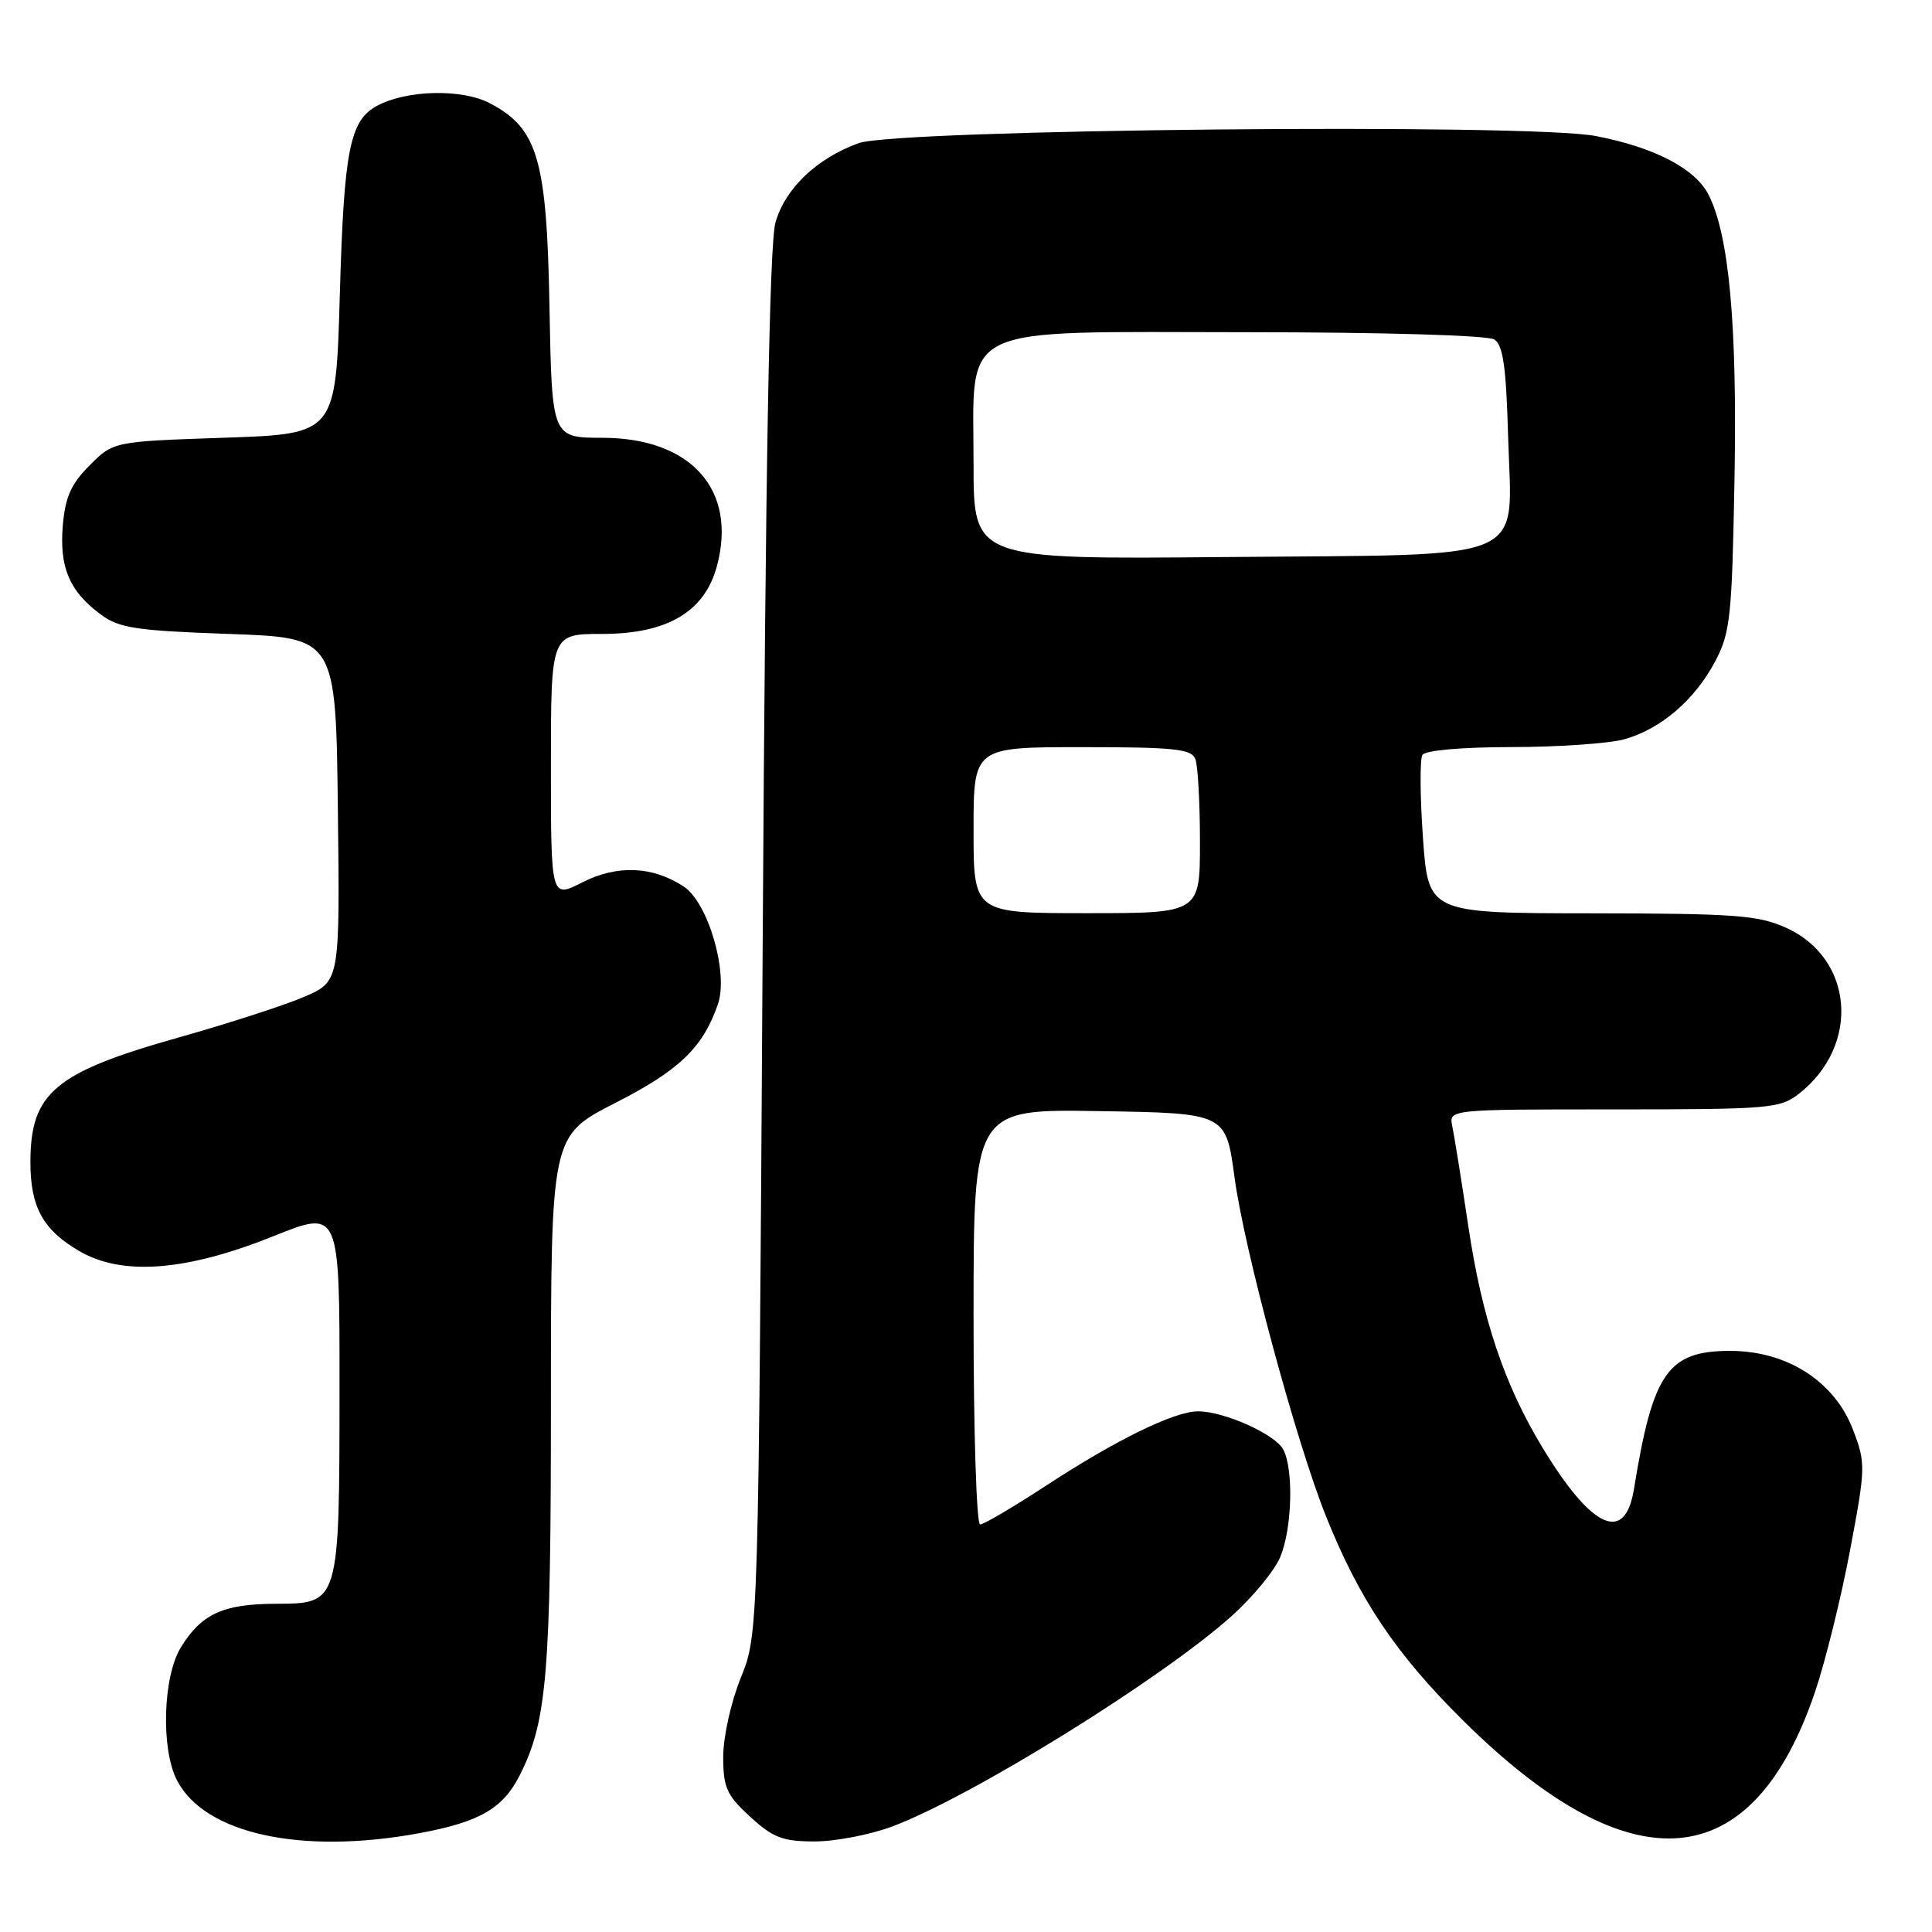 <?xml version="1.0" encoding="UTF-8" standalone="no"?>
<!DOCTYPE svg PUBLIC "-//W3C//DTD SVG 1.1//EN" "http://www.w3.org/Graphics/SVG/1.1/DTD/svg11.dtd" >
<svg xmlns="http://www.w3.org/2000/svg" xmlns:xlink="http://www.w3.org/1999/xlink" version="1.1" viewBox="0 0 256 256">
 <g >
 <path fill="currentColor"
d=" M 55.55 242.91 C 63.54 241.43 66.63 239.65 68.87 235.23 C 72.48 228.08 73.00 221.91 73.00 185.70 C 73.01 150.50 73.01 150.50 81.50 146.16 C 90.01 141.82 93.12 138.84 95.12 133.09 C 96.56 128.94 93.85 119.60 90.58 117.46 C 86.47 114.76 81.76 114.57 77.16 116.92 C 73.00 119.04 73.00 119.04 73.00 101.52 C 73.00 84.00 73.00 84.00 79.77 84.00 C 88.41 84.00 93.36 81.08 94.99 75.03 C 97.72 64.90 91.58 58.02 79.81 58.01 C 73.13 58.00 73.13 58.00 72.81 40.75 C 72.46 21.10 71.27 17.03 64.93 13.69 C 61.24 11.74 53.93 11.90 49.98 14.01 C 46.35 15.96 45.58 19.82 45.03 39.00 C 44.50 57.50 44.50 57.50 29.77 58.00 C 15.03 58.50 15.03 58.50 11.88 61.66 C 9.41 64.13 8.64 65.87 8.32 69.66 C 7.86 75.19 9.20 78.34 13.32 81.40 C 15.78 83.23 17.95 83.56 30.32 84.00 C 44.50 84.50 44.50 84.50 44.77 107.28 C 45.04 130.05 45.04 130.05 40.29 132.09 C 37.69 133.21 30.18 135.64 23.61 137.49 C 7.23 142.11 4.03 144.81 4.03 154.00 C 4.03 159.94 5.69 162.97 10.52 165.78 C 16.21 169.10 24.68 168.44 36.26 163.79 C 45.00 160.28 45.00 160.28 44.99 183.89 C 44.97 212.60 45.00 212.49 36.46 212.51 C 29.56 212.53 26.66 213.87 23.95 218.31 C 21.58 222.20 21.31 231.77 23.45 235.90 C 27.12 243.00 39.92 245.79 55.55 242.91 Z  M 118.22 242.02 C 128.72 238.09 153.97 222.43 163.25 214.09 C 166.02 211.60 168.90 208.10 169.64 206.31 C 171.22 202.54 171.43 194.68 170.03 192.05 C 168.94 190.03 162.15 186.99 158.73 187.01 C 155.59 187.02 147.84 190.81 138.62 196.85 C 134.29 199.68 130.35 202.00 129.87 202.00 C 129.39 202.00 129.00 189.61 129.00 174.48 C 129.00 146.95 129.00 146.95 145.72 147.23 C 162.44 147.50 162.44 147.50 163.58 156.00 C 164.86 165.53 171.71 190.94 175.69 200.89 C 180.12 211.95 184.96 219.16 193.90 228.01 C 216.16 250.04 232.21 248.71 240.51 224.16 C 241.88 220.12 243.96 211.69 245.14 205.43 C 247.22 194.39 247.23 193.89 245.52 189.42 C 243.08 183.03 236.79 179.00 229.26 179.00 C 220.99 179.00 219.01 181.86 216.51 197.30 C 215.33 204.59 210.95 202.62 204.42 191.87 C 199.32 183.46 196.39 174.74 194.56 162.49 C 193.66 156.45 192.70 150.49 192.44 149.25 C 191.96 147.00 191.96 147.00 213.85 147.00 C 234.52 147.00 235.88 146.88 238.39 144.91 C 246.53 138.51 245.64 127.01 236.68 122.94 C 232.99 121.27 229.95 121.04 210.88 121.02 C 189.26 121.00 189.26 121.00 188.55 111.03 C 188.16 105.55 188.13 100.60 188.48 100.03 C 188.86 99.42 193.71 99.00 200.31 98.99 C 206.46 98.99 213.17 98.52 215.22 97.96 C 220.06 96.61 224.55 92.77 227.28 87.62 C 229.27 83.86 229.50 81.75 229.83 63.50 C 230.20 42.99 229.11 31.07 226.37 25.76 C 224.60 22.33 219.22 19.53 211.48 18.03 C 202.64 16.30 118.89 17.12 113.77 18.97 C 108.21 20.99 104.03 24.97 102.75 29.50 C 101.96 32.28 101.44 61.36 101.06 125.00 C 100.50 216.50 100.50 216.50 98.17 222.28 C 96.87 225.48 95.83 230.16 95.83 232.76 C 95.83 236.87 96.28 237.87 99.40 240.73 C 102.43 243.51 103.72 244.00 107.95 244.00 C 110.69 244.00 115.31 243.11 118.22 242.02 Z  M 129.00 110.00 C 129.00 99.00 129.00 99.00 143.39 99.00 C 155.60 99.00 157.88 99.24 158.39 100.58 C 158.73 101.45 159.00 106.40 159.00 111.58 C 159.00 121.00 159.00 121.00 144.00 121.00 C 129.00 121.00 129.00 121.00 129.00 110.00 Z  M 129.00 61.52 C 129.00 42.67 126.26 44.00 165.20 44.02 C 183.13 44.02 197.14 44.43 198.00 44.98 C 199.16 45.71 199.57 48.58 199.83 57.74 C 200.30 74.83 203.56 73.43 162.40 73.81 C 129.00 74.12 129.00 74.12 129.00 61.52 Z "/>
</g>
</svg>